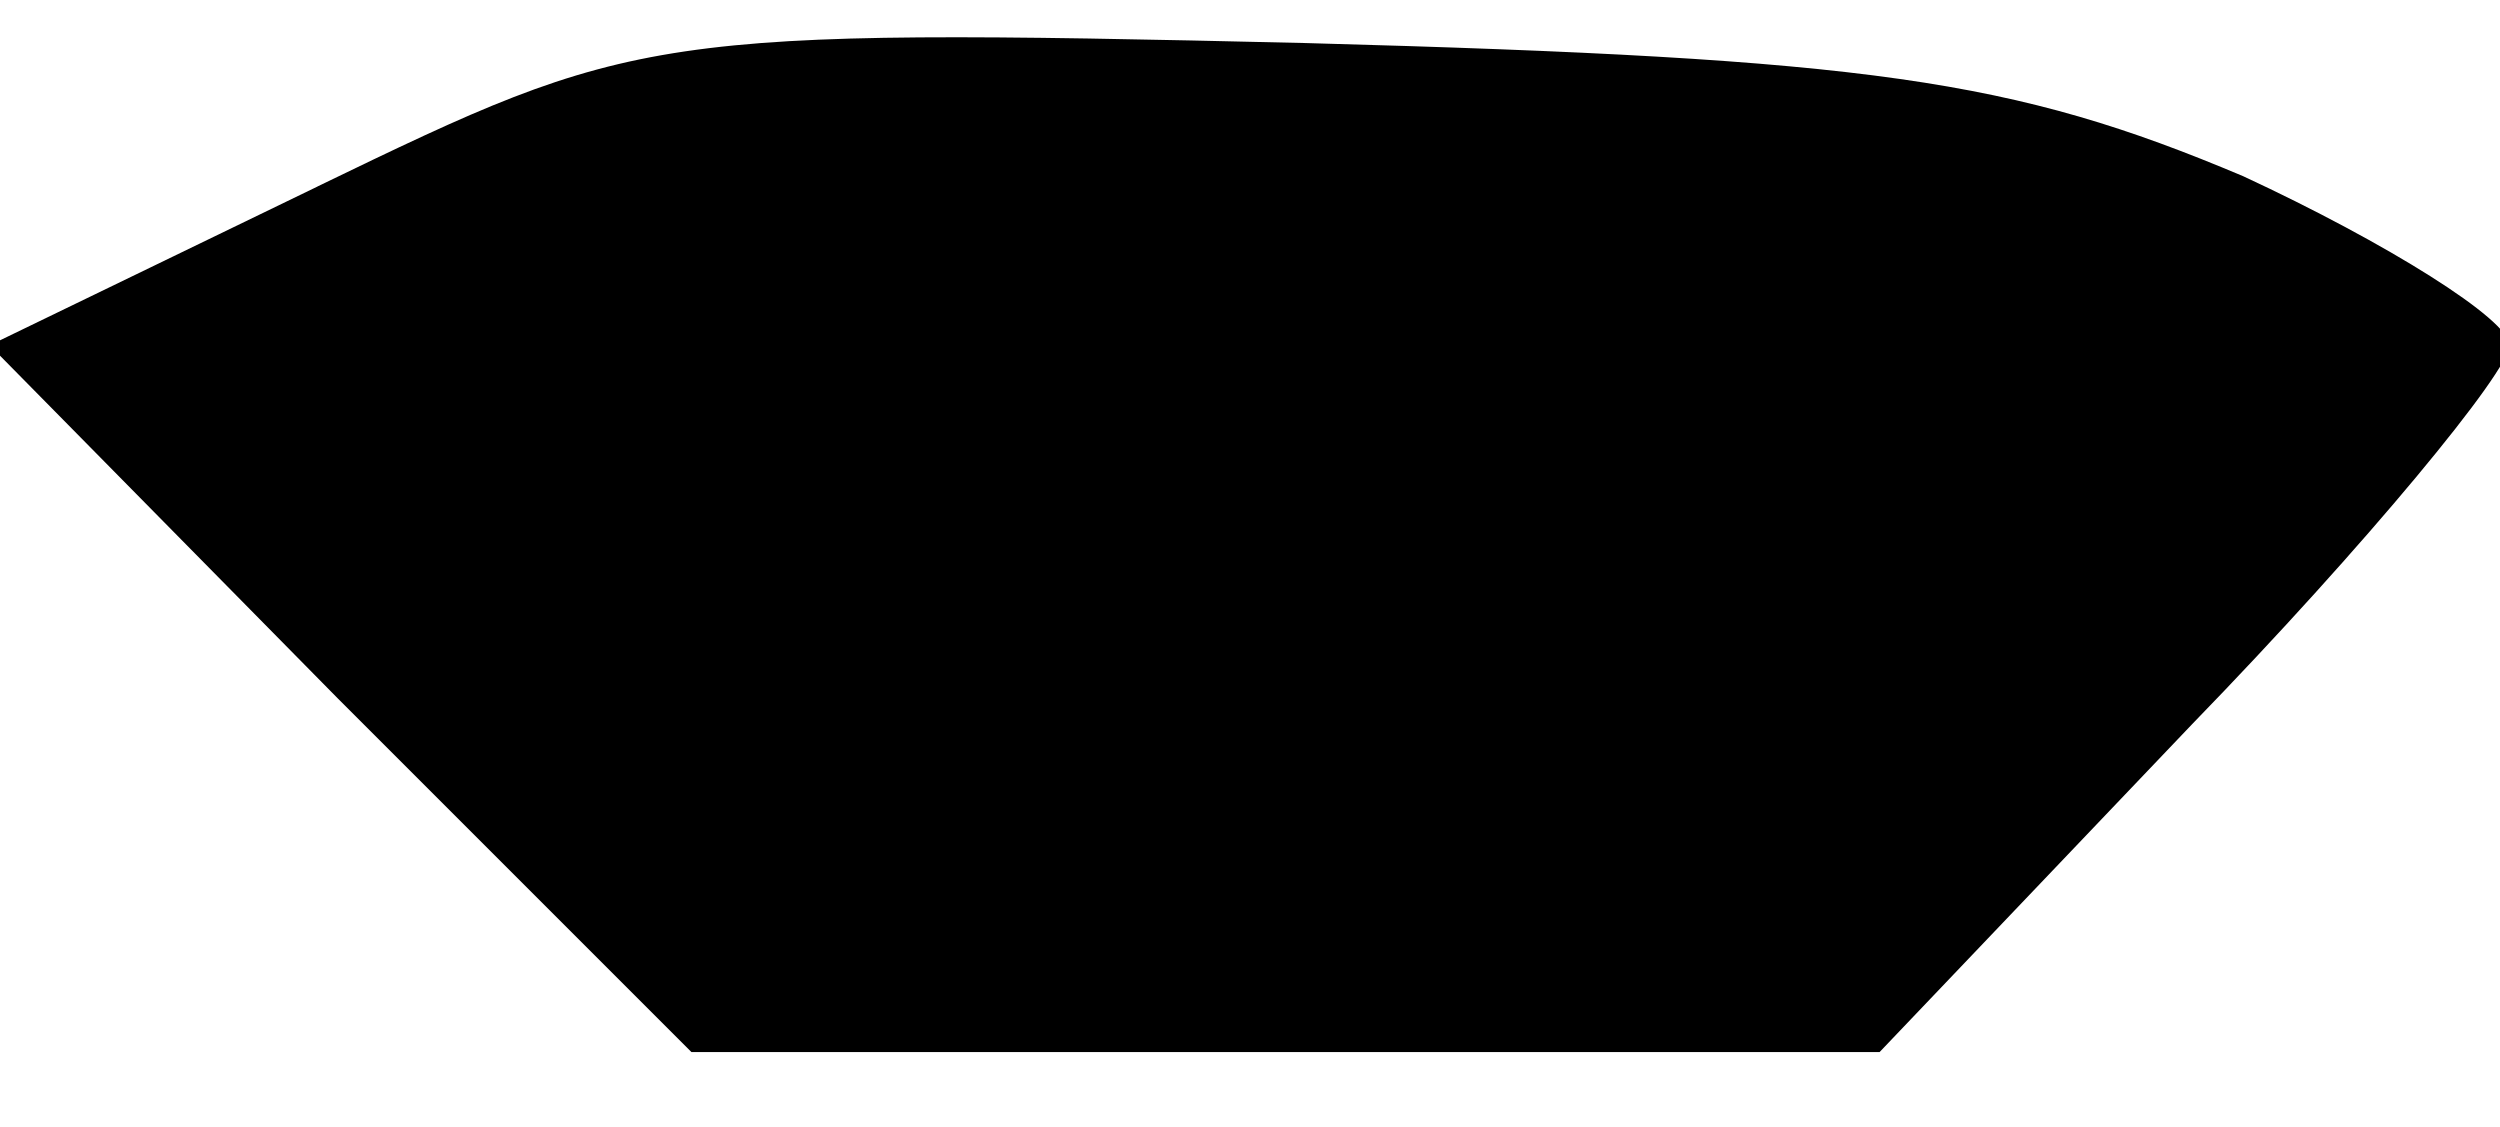<!-- Generated by IcoMoon.io -->
<svg version="1.1" xmlns="http://www.w3.org/2000/svg" width="71" height="32" viewBox="0 0 71 32">
<title>collectors</title>
<path d="M9.018 5.297l-9.309 4.509 9.891 10.036 10.036 10.036h33.745l8.873-9.309c4.945-5.091 9.018-10.036 9.018-10.764s-3.491-2.909-7.564-4.8c-6.545-2.764-10.618-3.345-26.618-3.782-18.618-0.436-19.055-0.291-28.073 4.073z"></path>
</svg>
